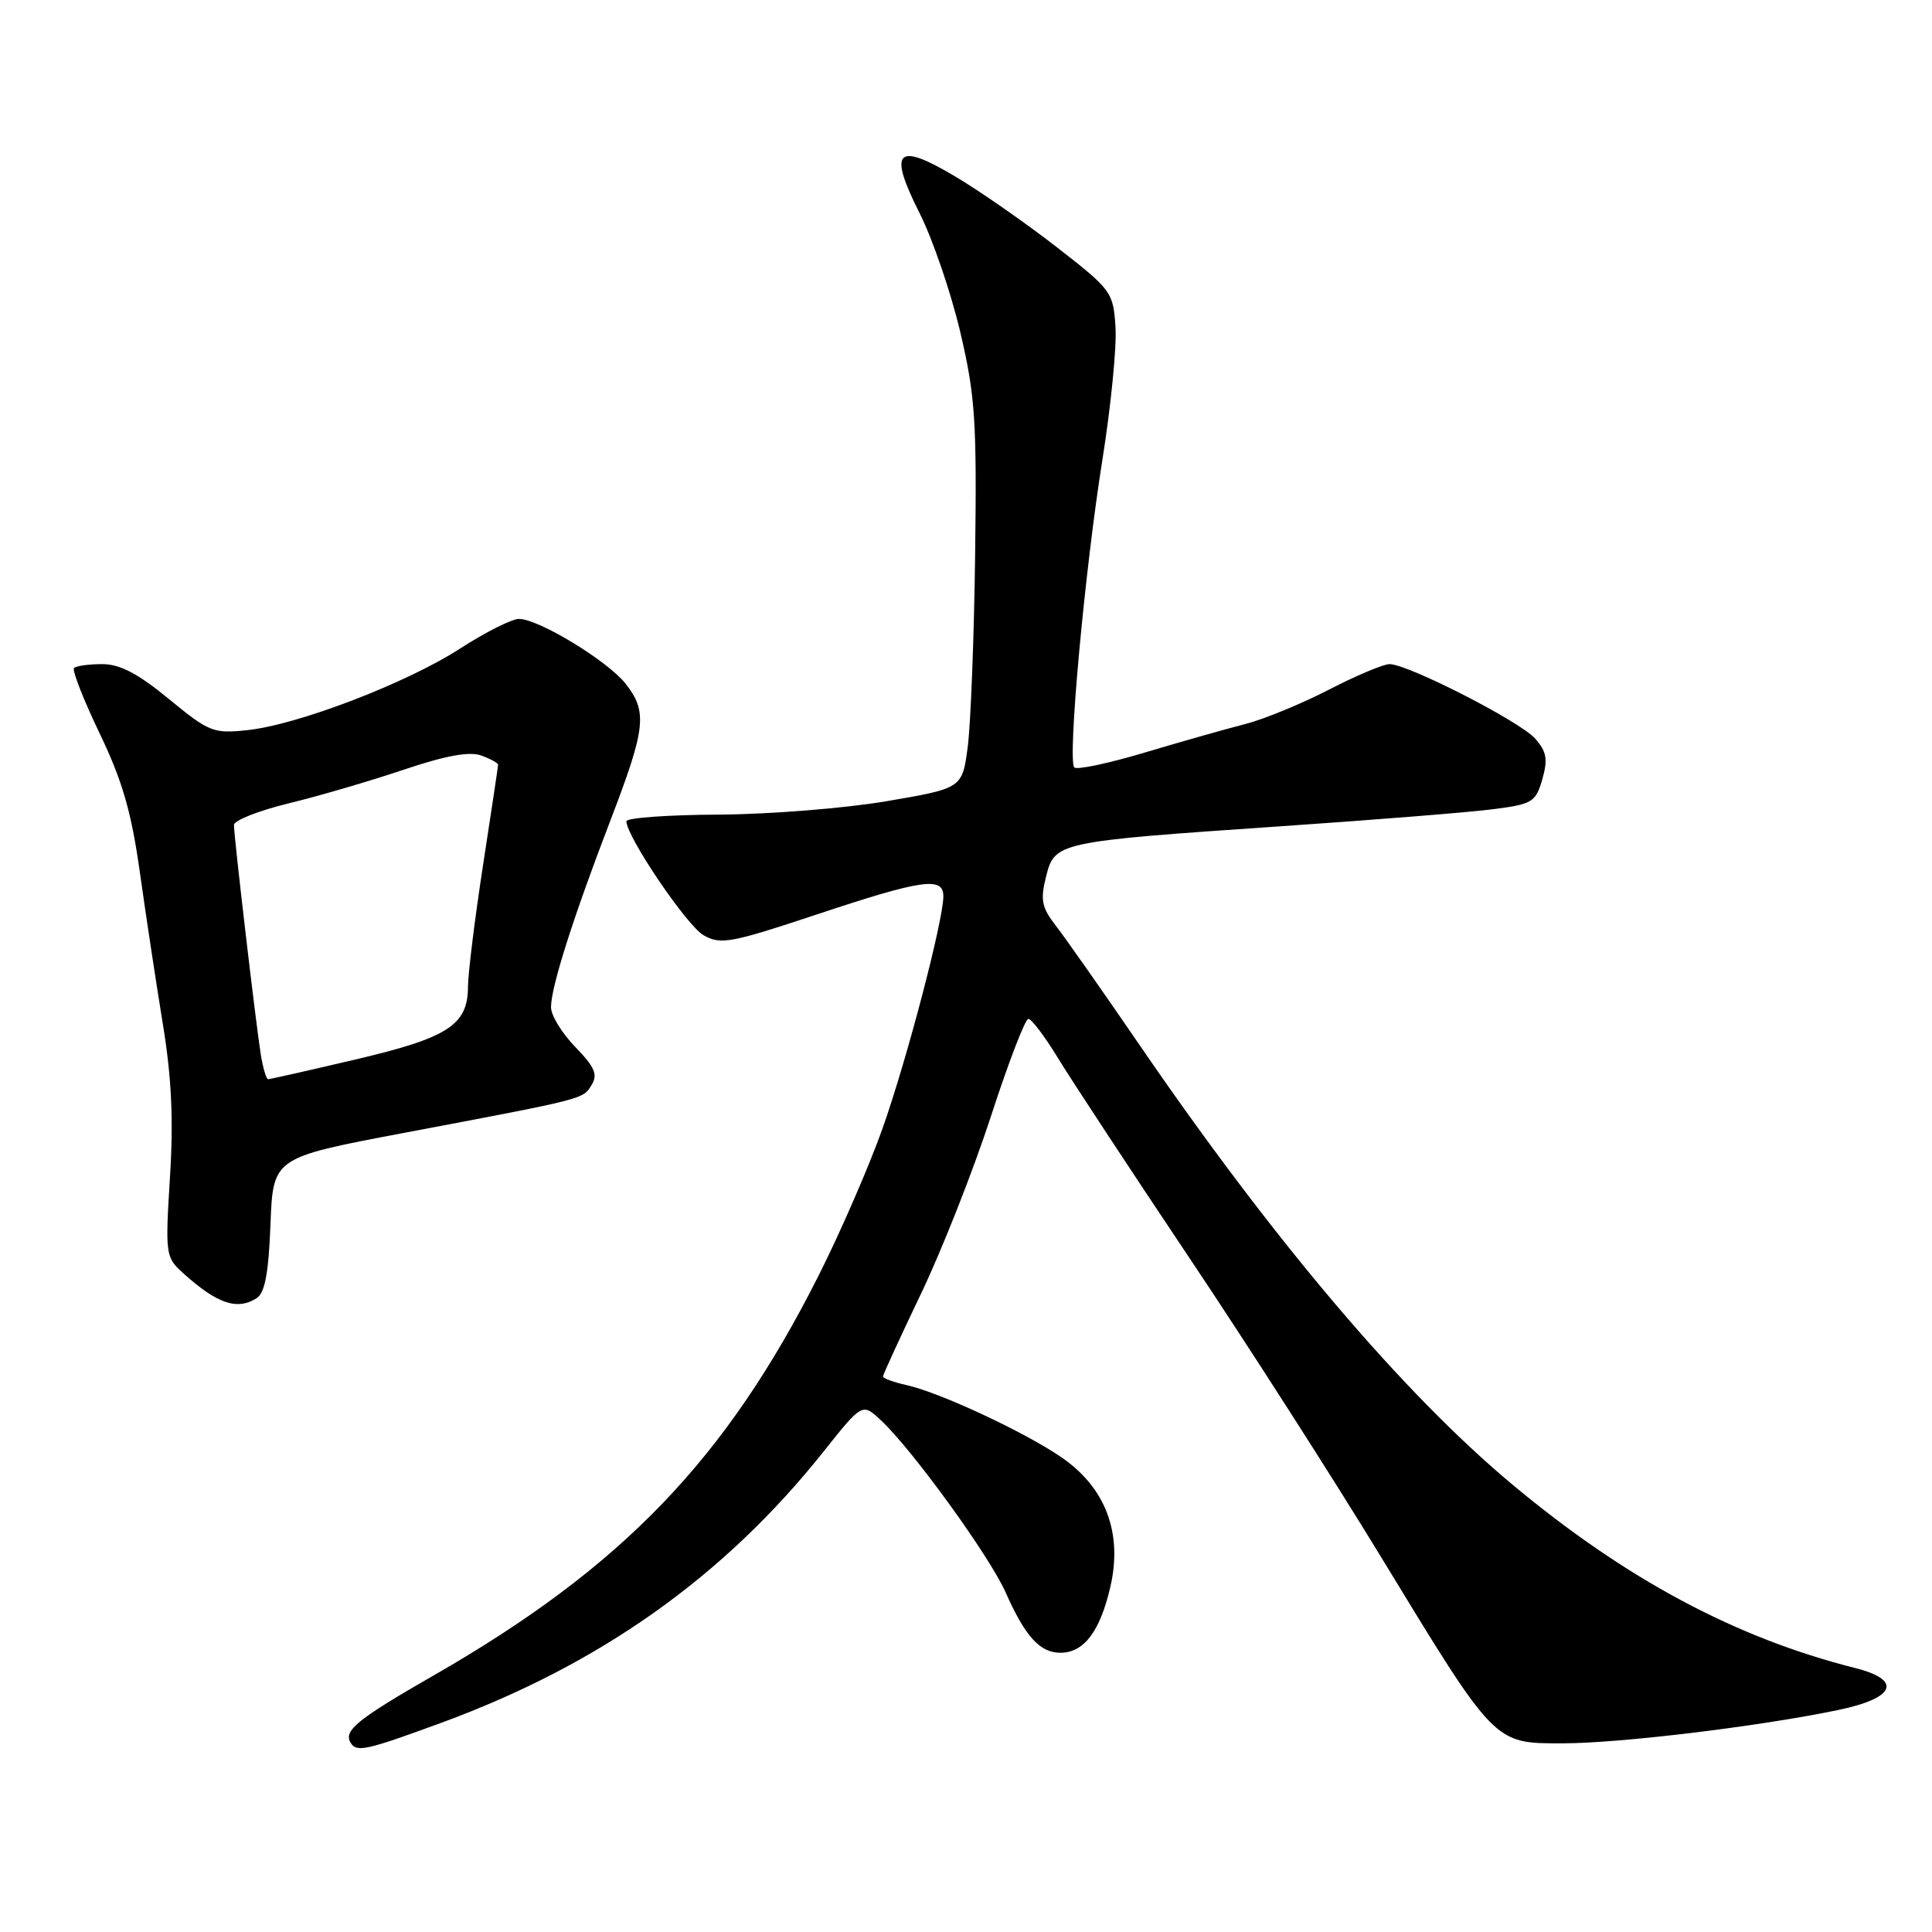 <?xml version="1.0" encoding="UTF-8" standalone="no"?>
<!DOCTYPE svg PUBLIC "-//W3C//DTD SVG 1.1//EN" "http://www.w3.org/Graphics/SVG/1.1/DTD/svg11.dtd" >
<svg xmlns="http://www.w3.org/2000/svg" xmlns:xlink="http://www.w3.org/1999/xlink" version="1.1" viewBox="0 0 256 256">
 <g >
 <path fill="currentColor"
d=" M 58.50 228.27 C 79.52 220.55 95.98 208.87 109.15 192.31 C 114.26 185.89 114.26 185.89 116.73 188.20 C 120.86 192.04 131.13 206.21 133.25 211.00 C 135.84 216.84 137.80 219.00 140.50 219.00 C 143.63 219.00 145.76 216.18 147.13 210.26 C 148.77 203.14 146.51 197.13 140.66 193.11 C 135.78 189.75 124.47 184.48 120.07 183.52 C 118.38 183.14 117.00 182.64 117.00 182.39 C 117.00 182.15 119.27 177.21 122.04 171.42 C 124.81 165.63 128.97 155.08 131.29 147.96 C 133.60 140.84 135.84 135.01 136.26 135.01 C 136.68 135.00 138.46 137.36 140.22 140.25 C 141.98 143.14 149.75 154.95 157.48 166.50 C 165.22 178.05 176.71 195.98 183.02 206.35 C 198.22 231.32 197.91 231.00 207.07 231.00 C 214.58 231.00 232.99 228.78 243.50 226.60 C 251.15 225.02 252.15 222.62 245.81 221.02 C 229.95 217.02 215.41 209.23 200.41 196.72 C 185.90 184.61 168.77 164.42 151.02 138.50 C 146.12 131.35 141.12 124.22 139.90 122.66 C 138.04 120.26 137.83 119.25 138.60 116.19 C 139.75 111.58 140.00 111.52 169.50 109.50 C 182.15 108.64 194.96 107.61 197.97 107.21 C 203.06 106.55 203.50 106.27 204.37 103.24 C 205.12 100.59 204.94 99.59 203.40 97.85 C 201.35 95.56 186.56 88.00 184.12 88.00 C 183.30 88.00 179.68 89.53 176.06 91.40 C 172.45 93.26 167.47 95.31 165.00 95.94 C 162.53 96.57 156.56 98.26 151.74 99.70 C 146.93 101.14 142.70 102.04 142.35 101.69 C 141.43 100.76 143.74 75.51 146.09 60.82 C 147.20 53.84 147.98 45.98 147.81 43.35 C 147.51 38.69 147.30 38.41 140.00 32.73 C 135.88 29.53 129.85 25.33 126.60 23.40 C 118.78 18.74 117.64 19.89 121.84 28.22 C 123.58 31.67 126.01 38.77 127.24 44.00 C 129.22 52.43 129.44 55.75 129.21 73.50 C 129.07 84.50 128.62 95.96 128.23 98.97 C 127.50 104.45 127.50 104.45 117.50 106.16 C 112.00 107.10 101.99 107.90 95.25 107.94 C 88.51 107.97 83.00 108.37 83.00 108.82 C 83.00 110.83 90.99 122.64 93.22 123.92 C 95.47 125.21 96.80 124.97 108.23 121.17 C 122.18 116.53 125.00 116.12 125.00 118.75 C 125.00 121.97 120.17 140.39 116.95 149.50 C 115.20 154.44 111.39 163.22 108.48 169.00 C 96.19 193.38 82.49 207.63 57.50 221.98 C 47.31 227.83 45.47 229.33 46.47 230.94 C 47.25 232.22 48.51 231.94 58.50 228.27 Z  M 34.00 172.02 C 35.10 171.33 35.59 168.72 35.84 162.24 C 36.18 153.40 36.18 153.40 53.34 150.15 C 77.73 145.54 77.20 145.67 78.38 143.78 C 79.24 142.39 78.83 141.42 76.23 138.73 C 74.45 136.90 73.00 134.53 73.01 133.45 C 73.02 130.77 75.95 121.56 80.87 108.74 C 85.58 96.46 85.82 94.32 82.90 90.60 C 80.52 87.58 71.39 82.02 68.78 82.01 C 67.84 82.00 64.34 83.76 61.01 85.91 C 53.90 90.51 39.49 96.04 32.76 96.75 C 28.28 97.23 27.69 96.99 22.39 92.63 C 18.28 89.25 15.90 88.00 13.55 88.00 C 11.78 88.00 10.10 88.23 9.81 88.52 C 9.53 88.80 11.05 92.69 13.19 97.15 C 16.22 103.46 17.41 107.58 18.54 115.64 C 19.34 121.34 20.71 130.40 21.59 135.76 C 22.74 142.80 23.00 148.41 22.52 156.01 C 21.89 166.14 21.95 166.60 24.18 168.62 C 28.72 172.74 31.40 173.67 34.00 172.02 Z  M 34.56 139.75 C 33.92 135.81 31.00 110.87 31.00 109.32 C 31.00 108.71 34.26 107.42 38.25 106.45 C 42.24 105.48 49.11 103.47 53.52 101.98 C 59.08 100.11 62.22 99.54 63.77 100.11 C 65.00 100.56 66.00 101.11 66.00 101.33 C 66.00 101.54 65.10 107.52 64.01 114.61 C 62.92 121.70 62.02 128.96 62.01 130.75 C 61.99 135.82 59.38 137.51 47.09 140.39 C 40.97 141.83 35.77 143.00 35.53 143.00 C 35.29 143.00 34.85 141.54 34.56 139.75 Z "/>
</g>
</svg>